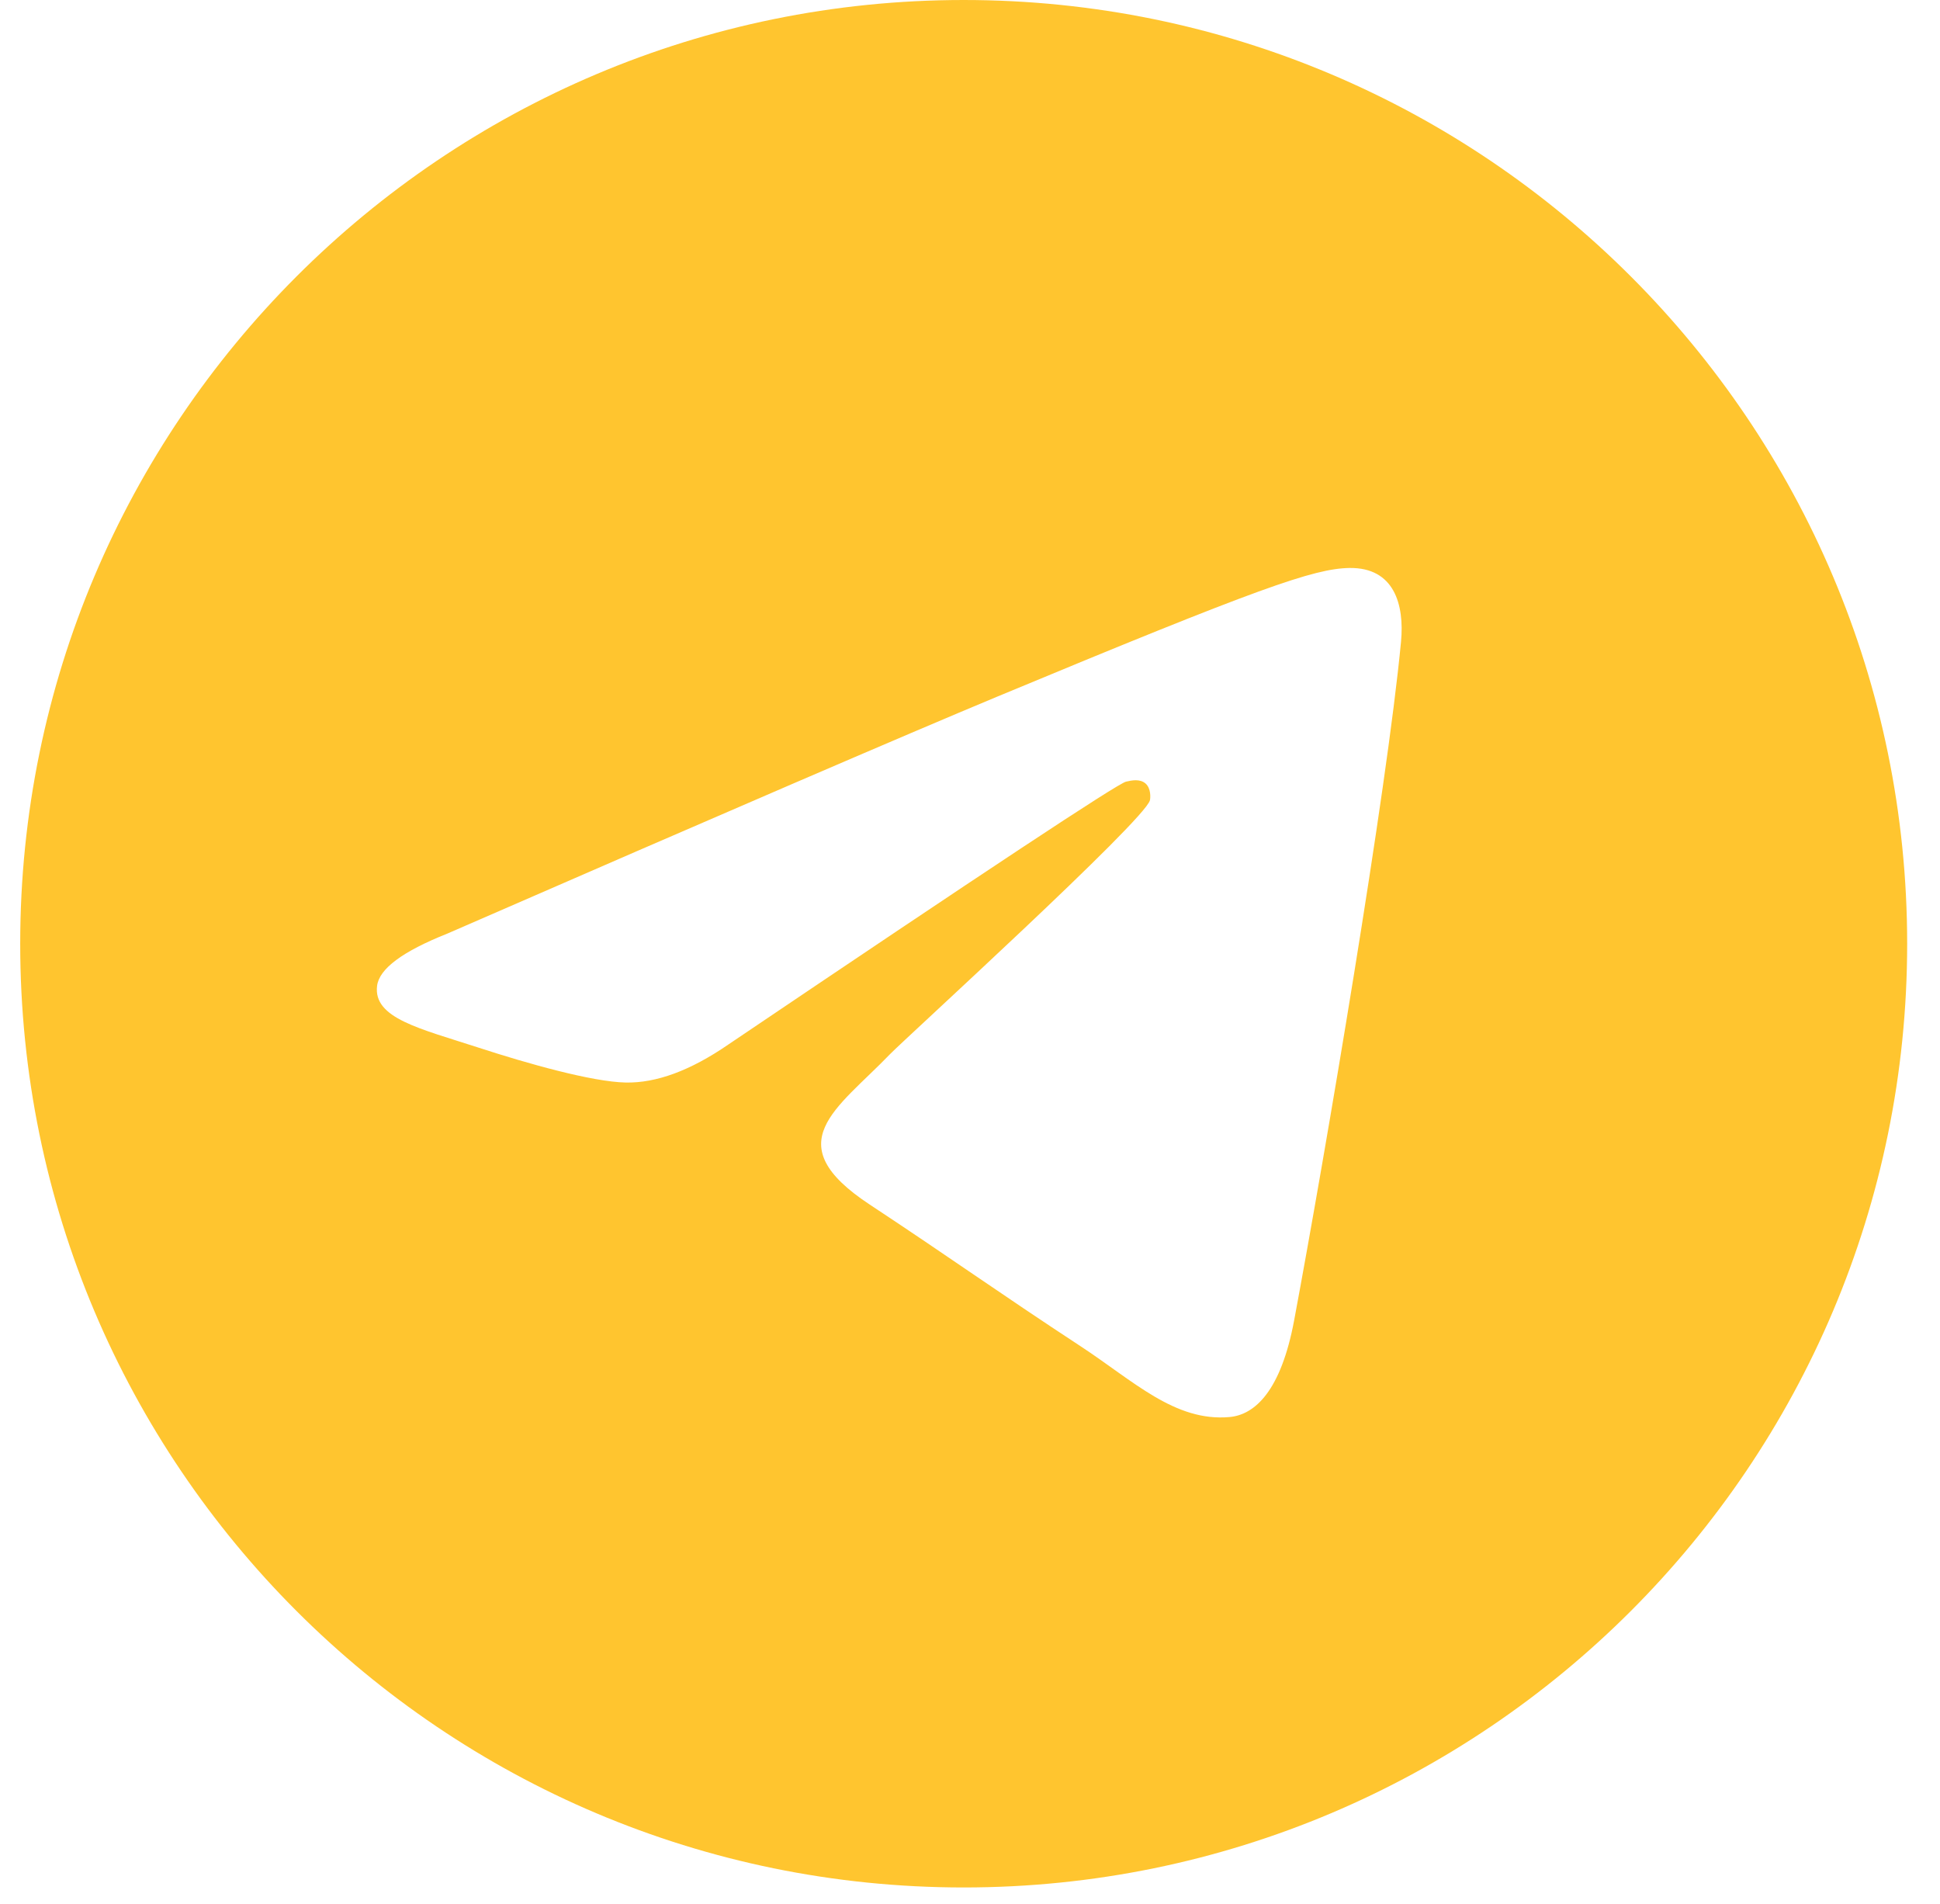 <svg width="53" height="52" viewBox="0 0 53 52" fill="none" xmlns="http://www.w3.org/2000/svg">
<path fill-rule="evenodd" clip-rule="evenodd" d="M26.328 0C12.093 0 0.552 11.541 0.552 25.776C0.552 40.011 12.093 51.552 26.328 51.552C40.562 51.552 52.103 40.011 52.103 25.776C52.103 11.541 40.562 0 26.328 0ZM38.275 17.53C37.888 21.605 36.208 31.496 35.356 36.06C34.995 37.994 34.282 38.64 33.594 38.703C32.097 38.84 30.961 37.712 29.511 36.763C27.243 35.276 25.96 34.351 23.759 32.899C21.213 31.221 22.863 30.299 24.313 28.794C24.693 28.399 31.287 22.399 31.416 21.856C31.431 21.787 31.448 21.534 31.296 21.4C31.143 21.267 30.922 21.312 30.763 21.349C30.535 21.4 26.912 23.795 19.89 28.534C18.861 29.241 17.929 29.584 17.093 29.567C16.174 29.548 14.404 29.047 13.087 28.618C11.474 28.093 10.19 27.814 10.302 26.925C10.36 26.461 10.997 25.986 12.217 25.501C19.731 22.227 24.742 20.069 27.249 19.025C34.408 16.048 35.895 15.53 36.866 15.513C38.081 15.496 38.373 16.499 38.275 17.53Z" fill="#FFC52F"/>
</svg>
